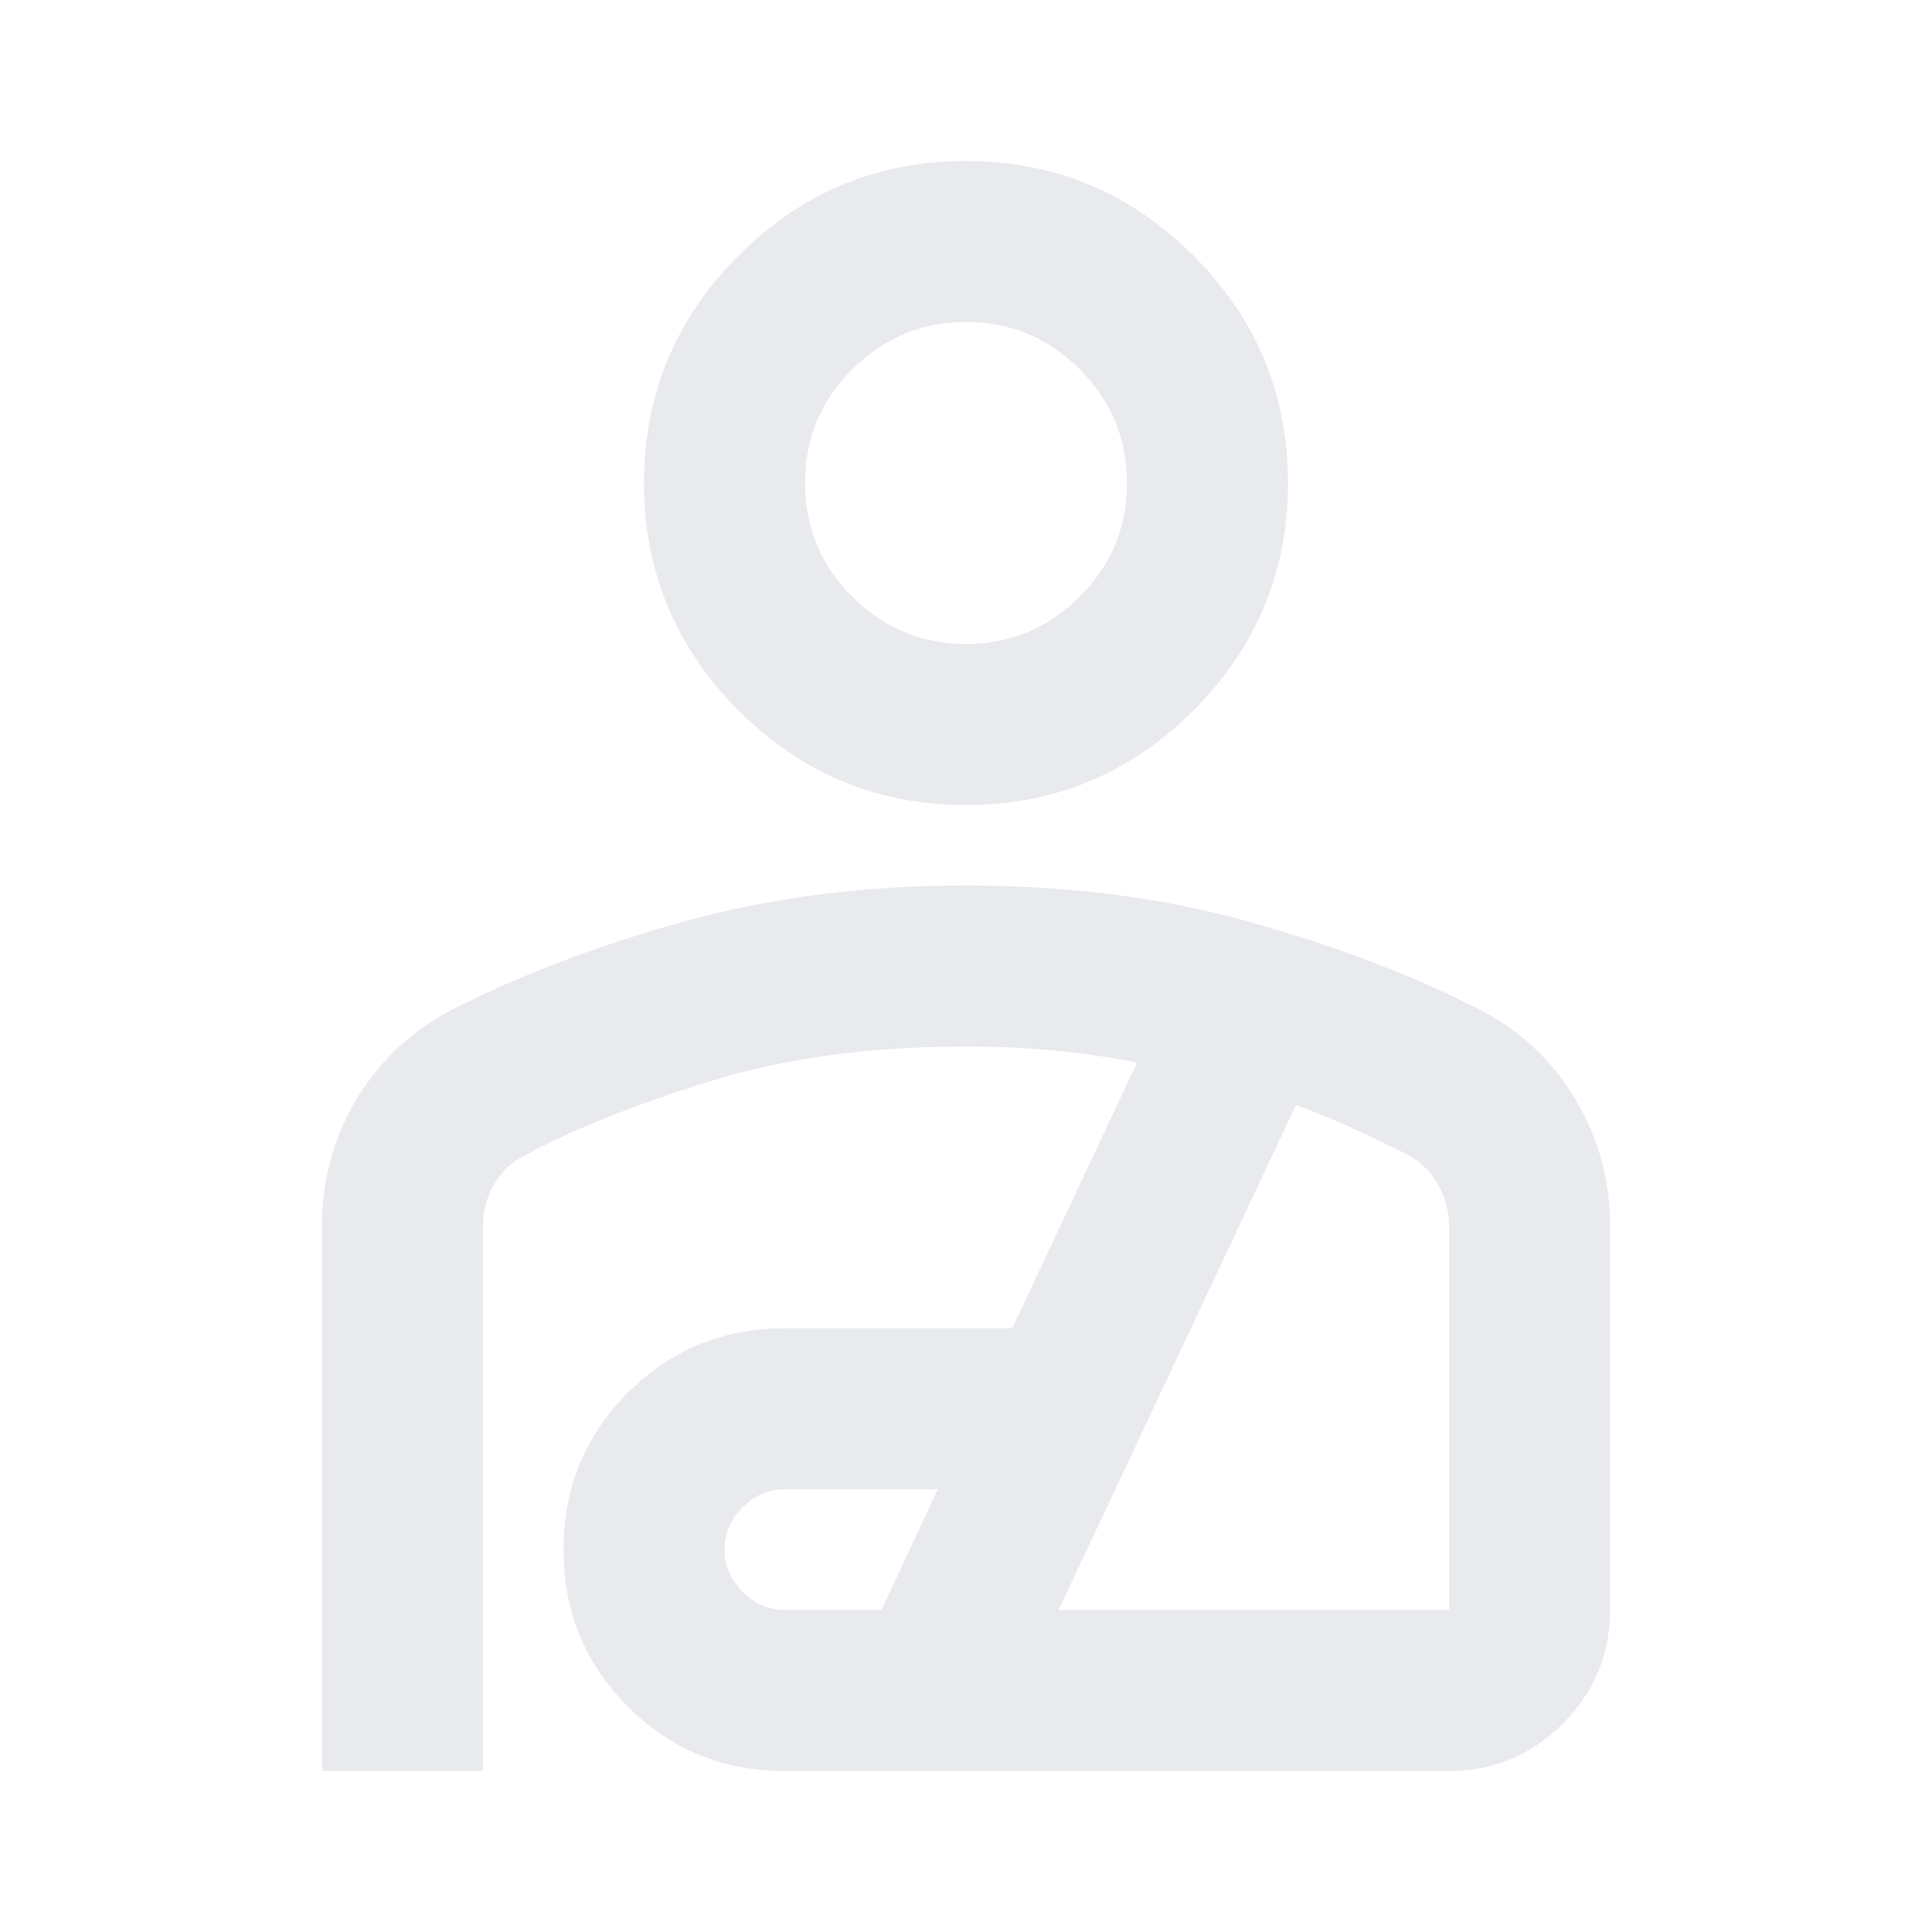 <svg xmlns="http://www.w3.org/2000/svg" height="24px" viewBox="0 -960 960 960" width="24px" fill="#e8eaed"><path d="M480-560q-66 0-113-47t-47-113q0-66 47-113t113-47q66 0 113 47t47 113q0 66-47 113t-113 47Zm0-80q33 0 56.5-23.5T560-720q0-33-23.5-56.5T480-800q-33 0-56.5 23.5T400-720q0 33 23.5 56.5T480-640ZM160-80v-271q0-34 17-62.5t47-44.5q51-26 115.5-44T480-520q76 0 140.5 18T736-458q30 16 47 44.5t17 62.5v191q0 33-23.5 56.5T720-80H390q-46 0-78-32t-32-78q0-46 32-78t78-32h113l62-132q-20-4-41-6t-44-2q-72 0-128 17.5T261-386q-10 5-15.5 14.5T240-351v271h-80Zm230-80h48l28-60h-76q-12 0-21 9t-9 21q0 12 9 21t21 9Zm136 0h194v-191q0-11-5.5-20.5T700-386q-12-6-26-12.5T644-411L526-160Zm-46-560Zm0 426Z"/></svg>